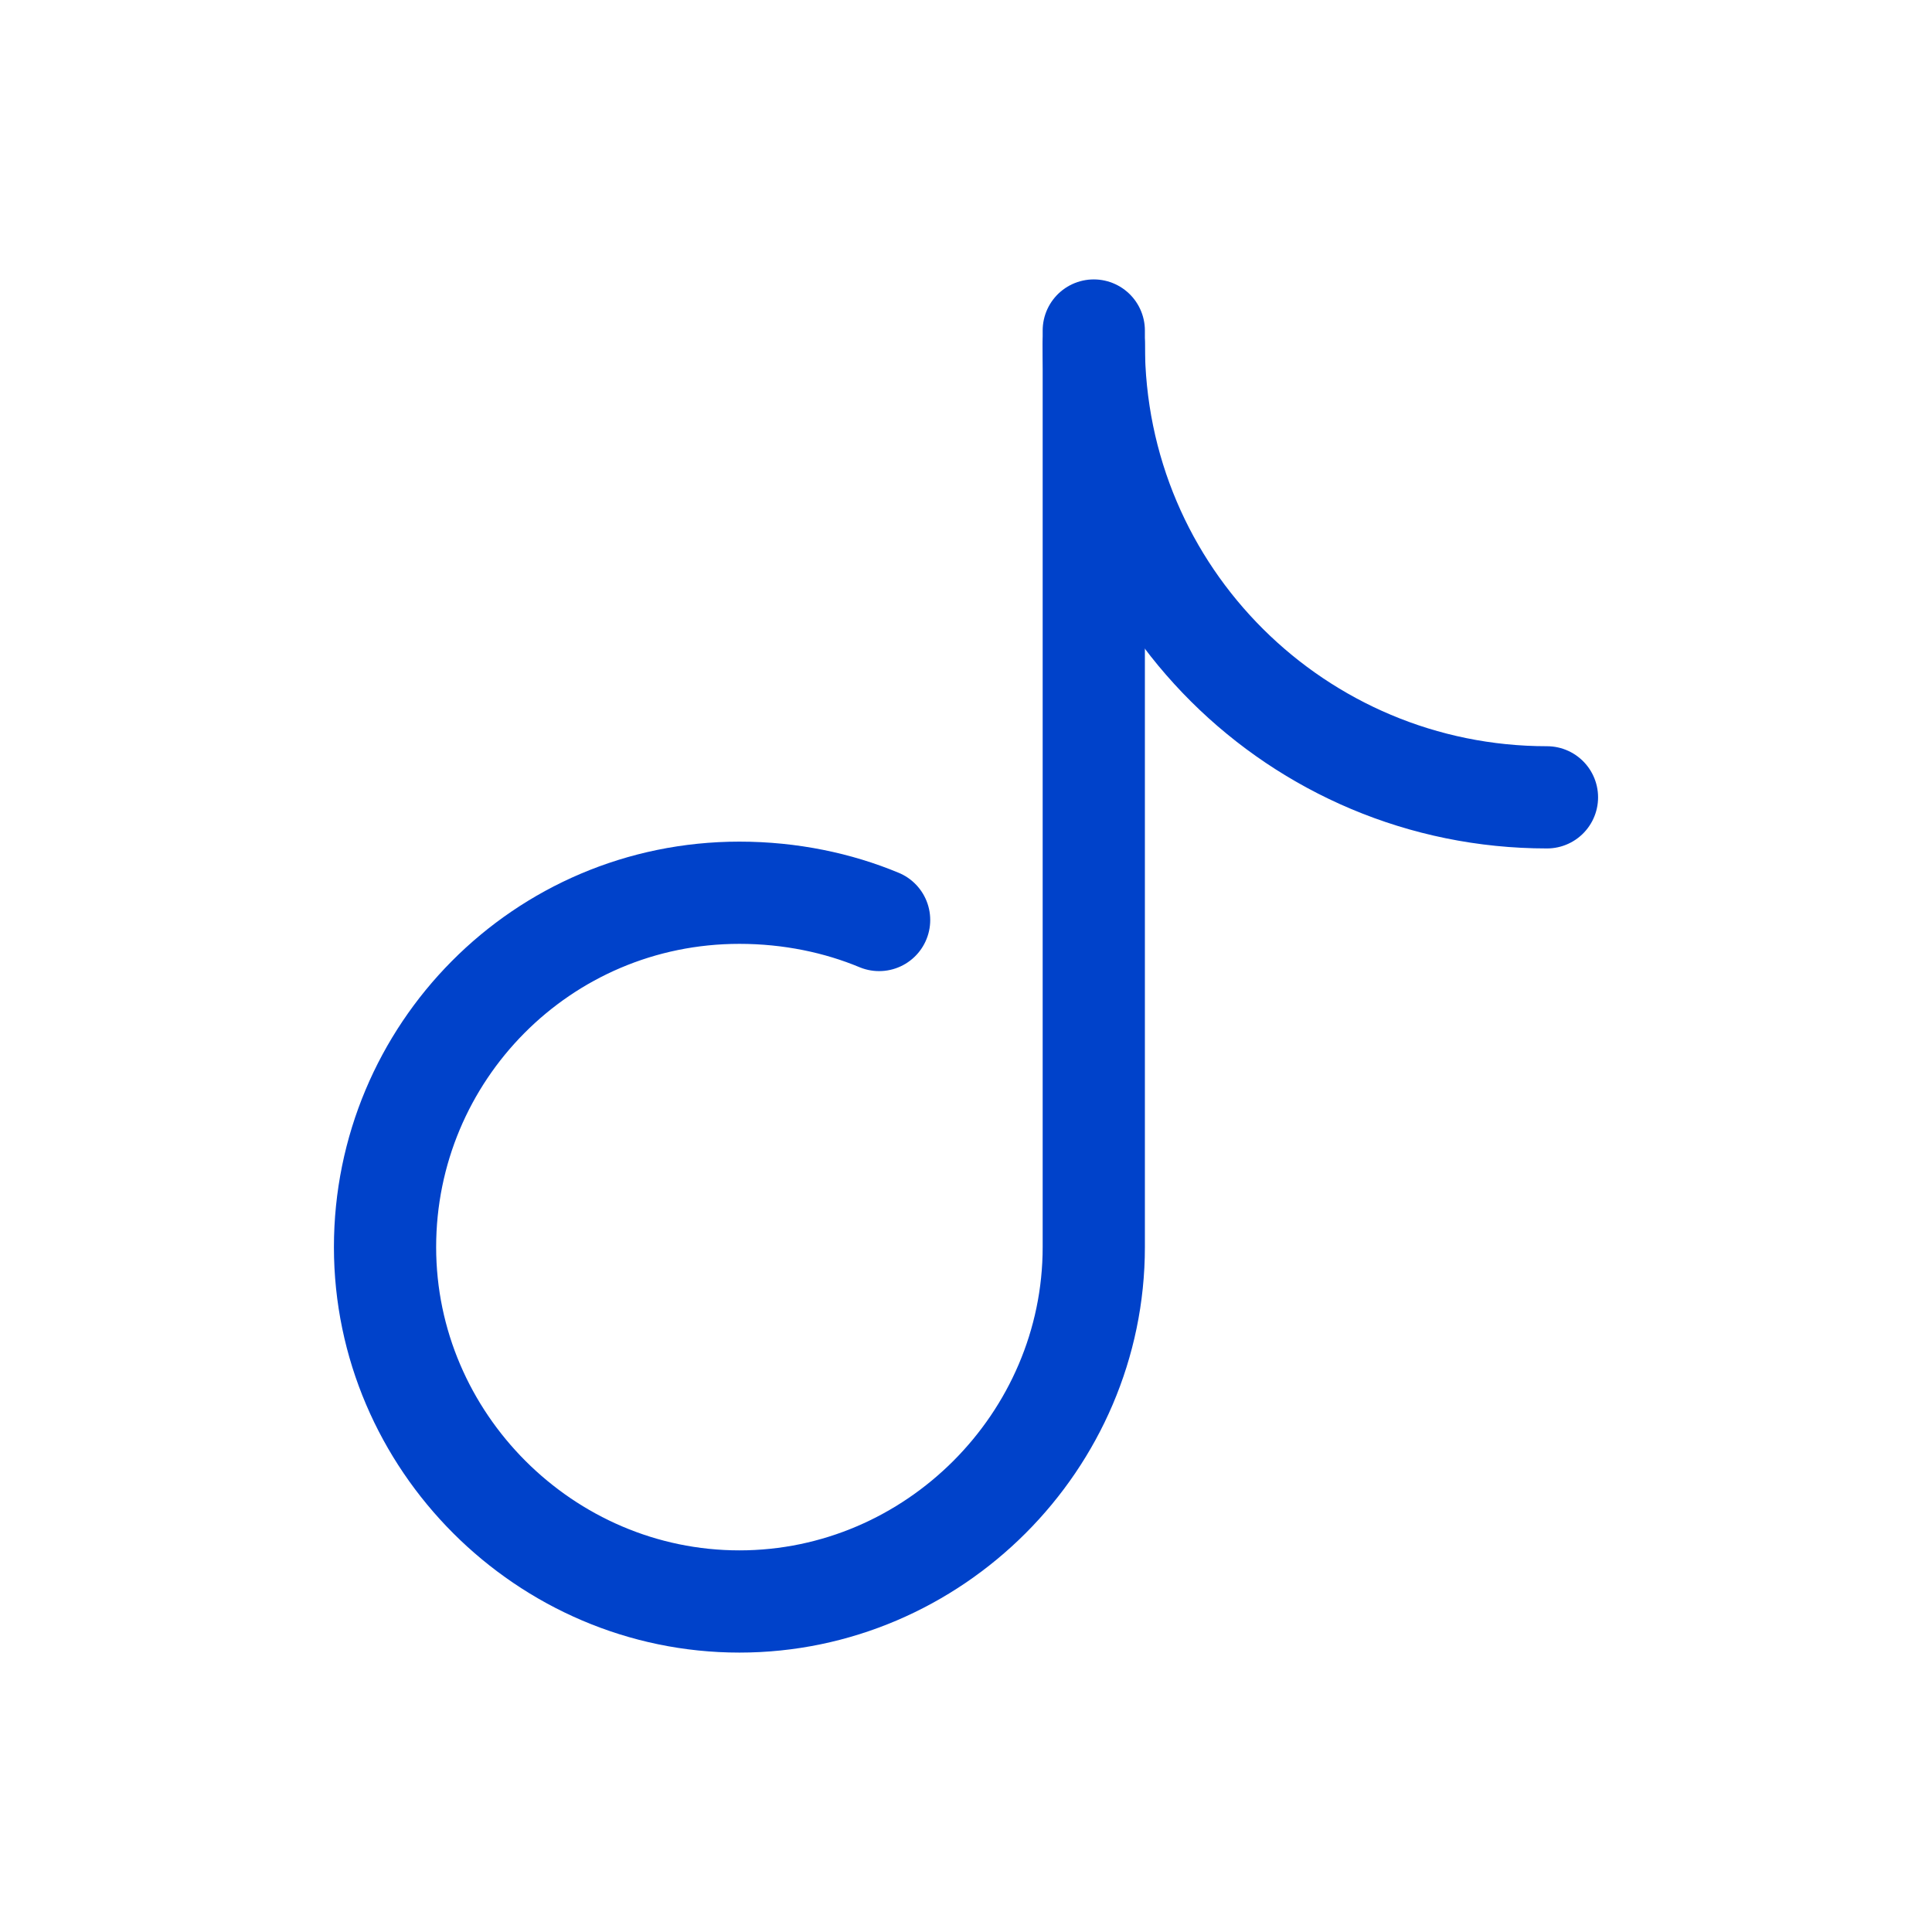 <?xml version="1.0" encoding="utf-8"?>
<!-- Generator: Adobe Illustrator 25.2.3, SVG Export Plug-In . SVG Version: 6.00 Build 0)  -->
<svg version="1.1" id="Ebene_1" xmlns="http://www.w3.org/2000/svg" xmlns:xlink="http://www.w3.org/1999/xlink" x="0px" y="0px"
	 viewBox="0 0 56.7 56.7" style="enable-background:new 0 0 56.7 56.7;" xml:space="preserve">
<style type="text/css">
	.st0{fill:none;stroke:#0042CA;stroke-width:3;stroke-linecap:round;stroke-miterlimit:10;}
</style>
<g>
	<path class="st0" d="M45.4,23.4c-7.3,0-13.3-5.9-13.3-13.3"/>
	<path class="st0" d="M25.8,27c-1.2-0.5-2.6-0.8-4.1-0.8c-5.8,0-10.4,4.7-10.4,10.4S16,47,21.7,47s10.4-4.7,10.4-10.4V9.7"/>
</g>
</svg>

